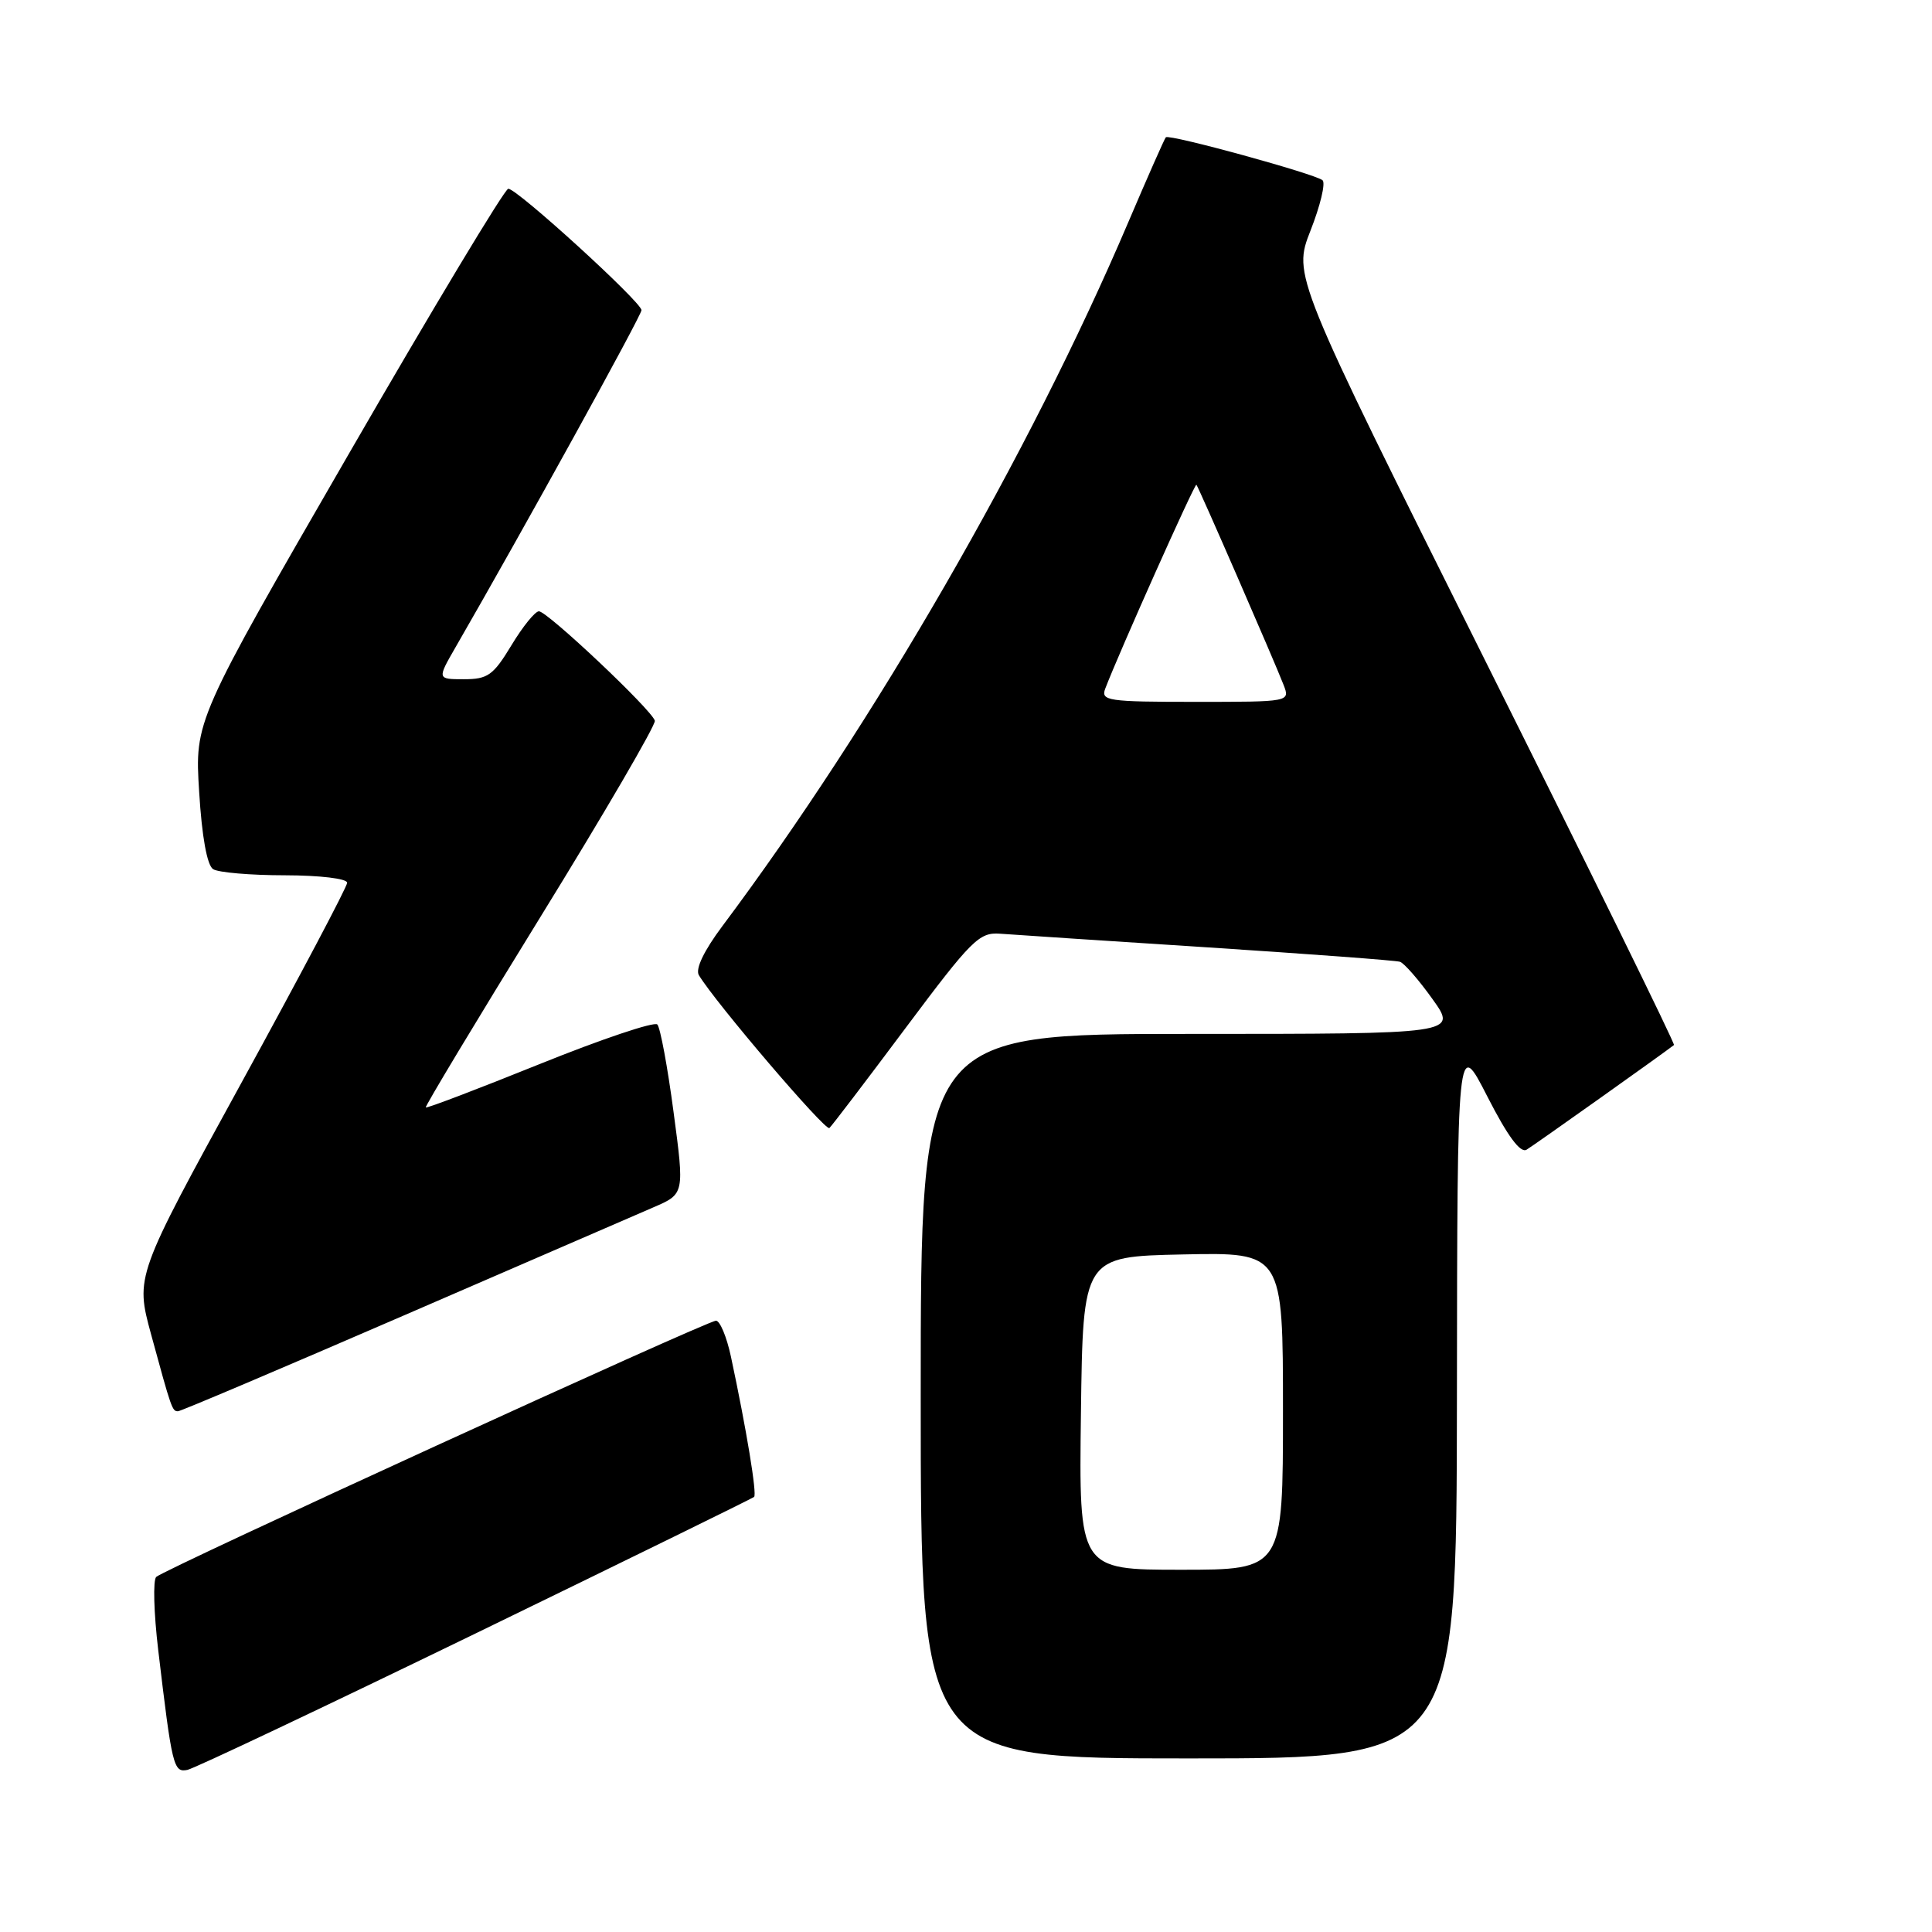 <?xml version="1.0" encoding="UTF-8" standalone="no"?>
<!DOCTYPE svg PUBLIC "-//W3C//DTD SVG 1.1//EN" "http://www.w3.org/Graphics/SVG/1.1/DTD/svg11.dtd" >
<svg xmlns="http://www.w3.org/2000/svg" xmlns:xlink="http://www.w3.org/1999/xlink" version="1.1" viewBox="0 0 256 256">
 <g >
 <path fill="currentColor"
d=" M 63.00 216.45 C 83.08 206.69 99.69 198.55 99.92 198.35 C 100.33 198.00 98.91 189.39 96.85 179.75 C 96.29 177.14 95.40 175.00 94.87 175.00 C 93.70 175.00 21.83 207.90 20.70 208.95 C 20.26 209.36 20.38 213.70 20.96 218.60 C 22.80 234.11 22.99 234.89 24.83 234.52 C 25.75 234.33 42.92 226.20 63.00 216.45 Z  M 193.05 185.25 C 193.10 137.50 193.10 137.50 197.08 145.29 C 199.77 150.55 201.46 152.84 202.28 152.34 C 203.27 151.75 220.72 139.35 221.81 138.47 C 221.98 138.33 210.68 115.33 196.71 87.36 C 171.32 36.50 171.32 36.50 173.65 30.55 C 174.94 27.27 175.66 24.28 175.25 23.89 C 174.37 23.07 154.93 17.73 154.48 18.19 C 154.31 18.36 152.06 23.45 149.48 29.50 C 136.42 60.15 115.87 95.78 95.72 122.71 C 93.28 125.97 92.12 128.39 92.60 129.21 C 94.79 132.85 109.39 149.95 109.90 149.47 C 110.23 149.17 114.78 143.20 120.00 136.21 C 128.74 124.52 129.74 123.52 132.50 123.72 C 134.15 123.85 146.53 124.66 160.00 125.53 C 173.47 126.41 184.95 127.26 185.50 127.44 C 186.05 127.61 187.99 129.83 189.81 132.38 C 193.12 137.00 193.12 137.00 157.56 137.00 C 122.00 137.00 122.00 137.00 122.00 185.00 C 122.00 233.00 122.00 233.00 157.50 233.00 C 193.00 233.00 193.00 233.00 193.05 185.25 Z  M 53.36 174.37 C 69.39 167.42 84.34 160.94 86.60 159.97 C 90.70 158.20 90.70 158.20 89.25 147.35 C 88.46 141.38 87.49 136.16 87.10 135.75 C 86.71 135.33 79.70 137.69 71.52 140.99 C 63.34 144.29 56.55 146.88 56.42 146.74 C 56.29 146.61 63.13 135.25 71.61 121.50 C 80.09 107.75 86.91 96.05 86.77 95.50 C 86.39 94.08 72.53 81.00 71.41 81.00 C 70.90 81.00 69.26 83.03 67.77 85.50 C 65.36 89.48 64.64 90.00 61.48 90.00 C 57.92 90.00 57.92 90.00 60.37 85.75 C 69.31 70.26 85.00 41.81 85.00 41.10 C 85.00 40.03 68.51 24.99 67.35 25.01 C 66.88 25.02 57.34 40.88 46.15 60.26 C 25.80 95.50 25.80 95.50 26.39 104.93 C 26.75 110.88 27.44 114.66 28.24 115.17 C 28.93 115.61 33.21 115.98 37.75 115.98 C 42.40 115.99 46.00 116.42 46.00 116.97 C 46.00 117.50 39.68 129.45 31.96 143.53 C 17.93 169.12 17.93 169.12 20.02 176.81 C 22.72 186.72 22.82 187.00 23.58 187.00 C 23.94 187.00 37.34 181.31 53.36 174.37 Z  M 143.23 187.25 C 143.50 166.50 143.50 166.50 156.75 166.22 C 170.00 165.94 170.00 165.94 170.00 186.97 C 170.00 208.00 170.00 208.00 156.48 208.00 C 142.96 208.00 142.96 208.00 143.23 187.25 Z  M 146.45 91.25 C 148.29 86.43 158.32 63.99 158.53 64.23 C 158.83 64.56 168.88 87.64 170.08 90.75 C 170.95 93.00 170.95 93.00 158.37 93.00 C 146.80 93.00 145.84 92.86 146.45 91.25 Z "/>
</g>
</svg>